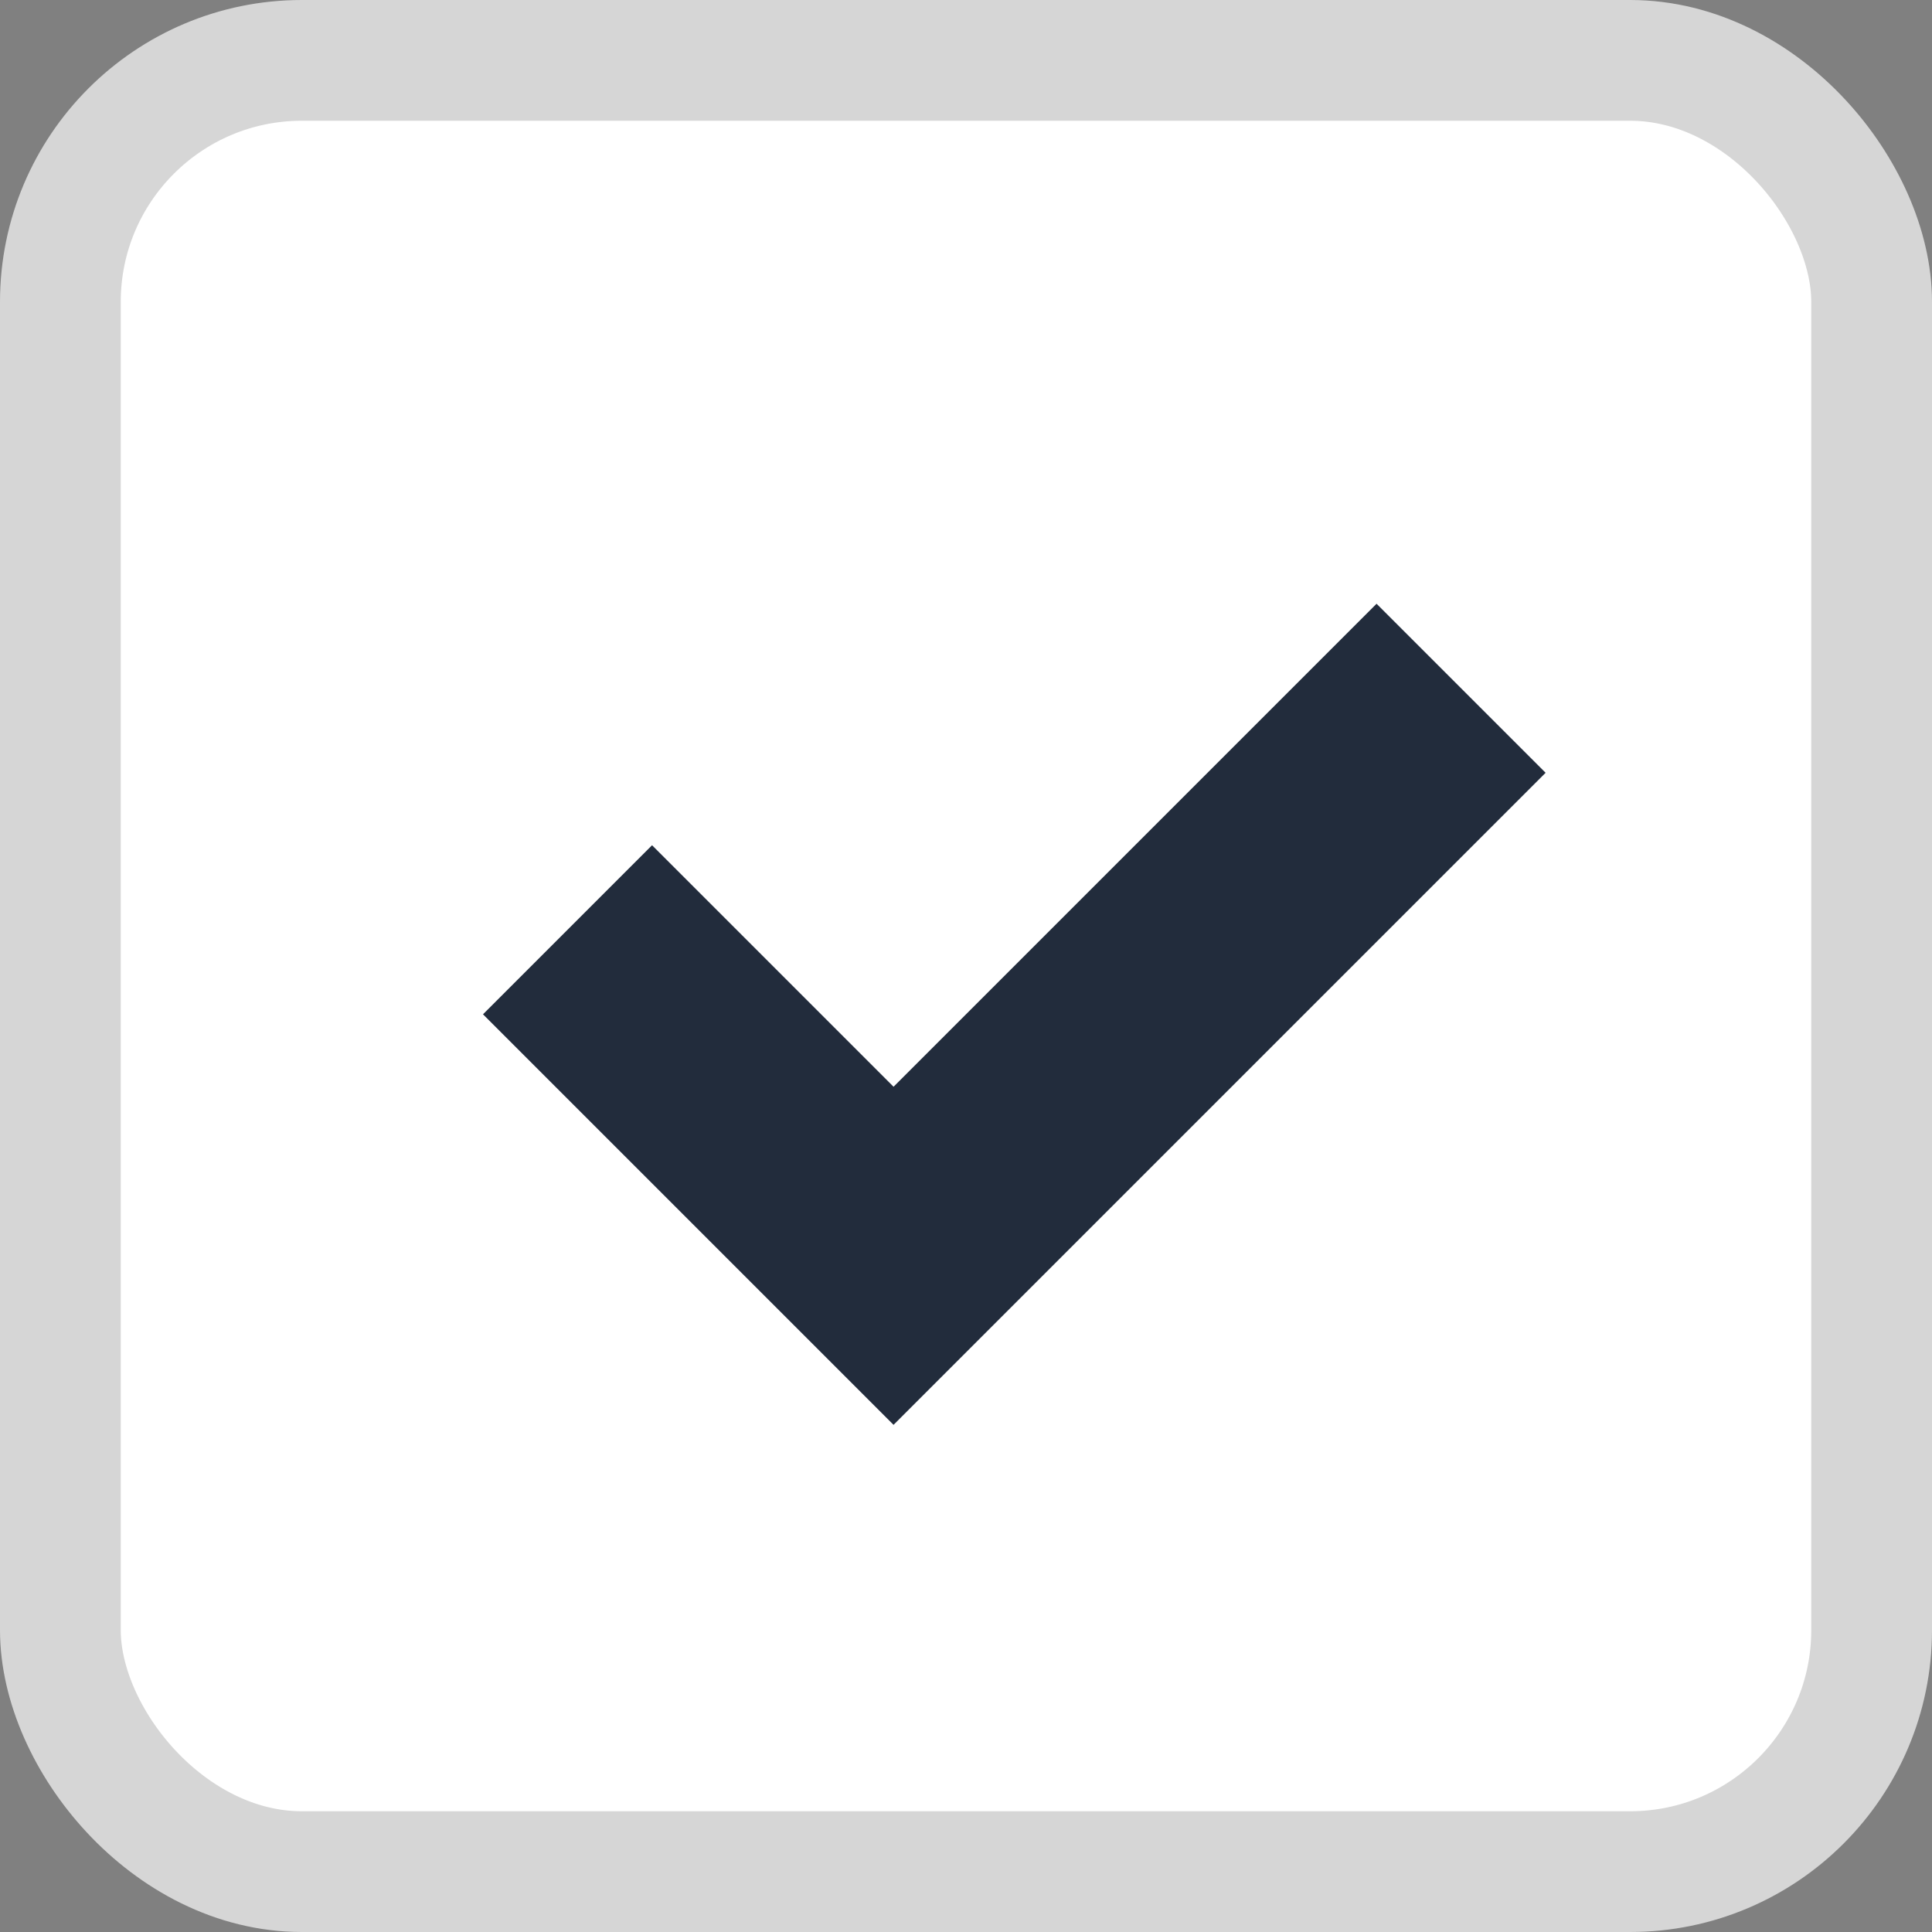 <svg xmlns="http://www.w3.org/2000/svg" width="16" height="16" viewBox="0 0 16 16">
    <rect x="0" y="0" width="16" height="16" fill="#808080" stroke="none"/>
    <g fill="none" fill-rule="nonzero">
        <rect width="15" height="15" x=".5" y=".5" fill="#FFF" stroke="#D6D6D6" rx="2"/>
        <path fill="#222C3C" d="M12.8 6.4L11.4 5l-4 4-2-2L4 8.4l3.4 3.4z"/>
    </g>
</svg>
